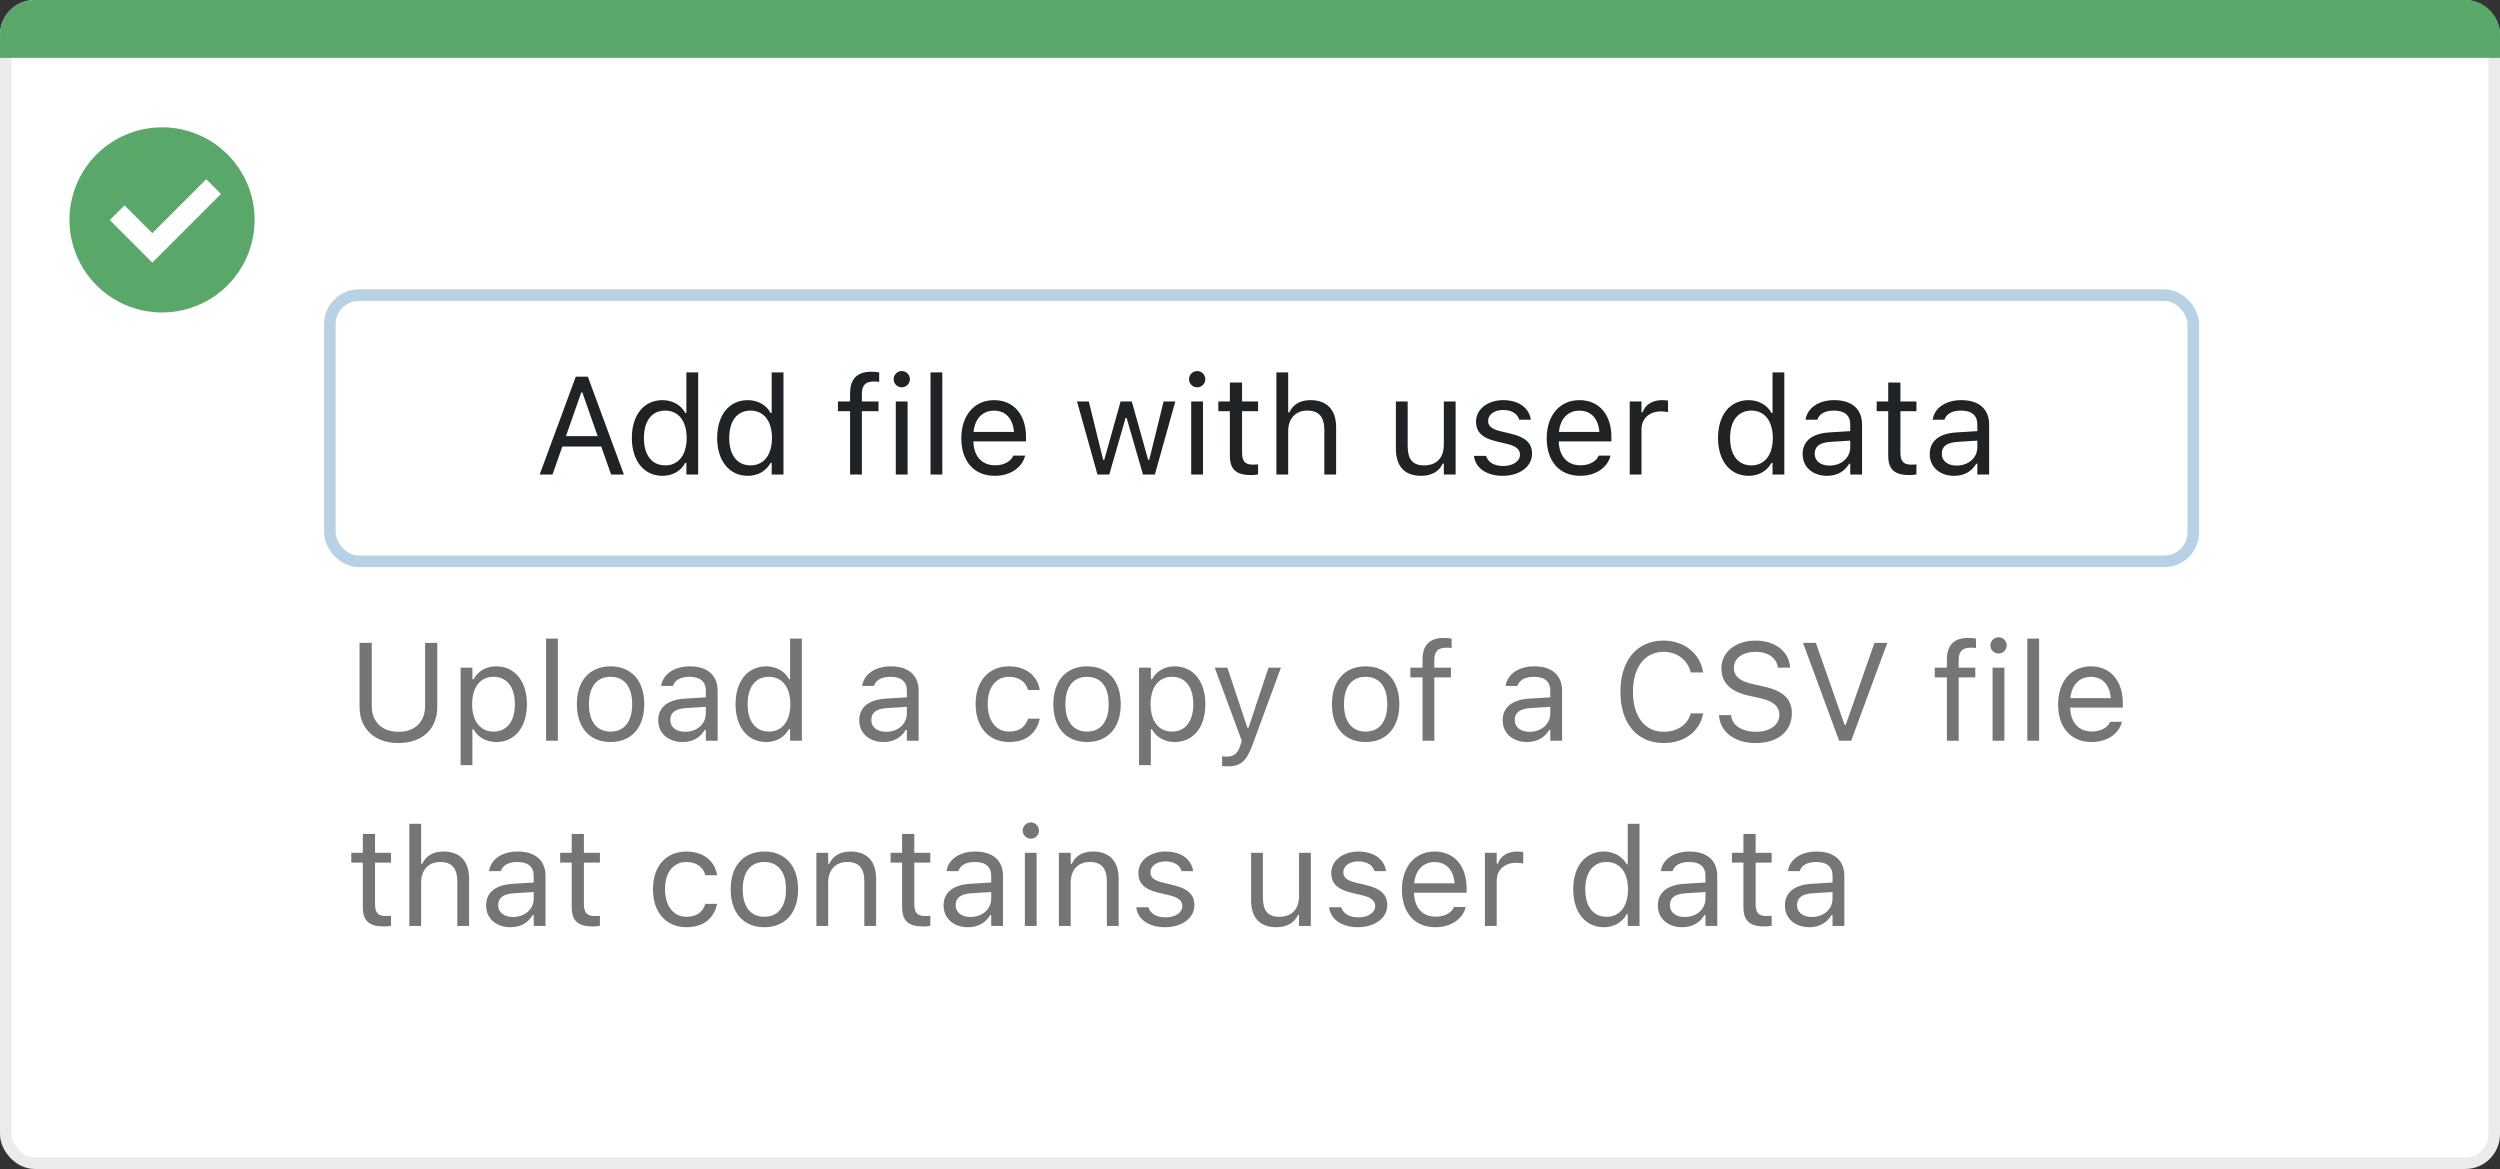 <svg width="216" height="101" viewBox="0 0 216 101" fill="none" xmlns="http://www.w3.org/2000/svg">
<rect x="0" y="0" width="216" height="101" fill="#333333" stroke="none"/>
<rect x="0.5" y="0.5" width="215" height="100" rx="2.5" fill="white" stroke="#EBEBEB"/>
<path d="M0 3C0 1.343 1.343 0 3 0H213C214.657 0 216 1.343 216 3V5H0V3Z" fill="#59A869"/>
<path d="M14.003 11C10.767 10.999 7.849 12.947 6.61 15.936C5.371 18.926 6.055 22.367 8.342 24.656C10.63 26.944 14.071 27.629 17.061 26.391C20.051 25.153 22 22.236 22 19C22.001 16.879 21.158 14.844 19.659 13.344C18.159 11.844 16.125 11 14.003 11ZM13.161 22.689L9.486 19.015L10.758 17.741L13.161 20.145L17.819 15.485L19.091 16.759L13.161 22.689Z" fill="#59A869"/>
<rect x="28.5" y="25.5" width="161" height="23" rx="2.5" fill="white" stroke="#B8D1E5"/>
<path d="M46.629 41H47.736L48.586 38.58H51.949L52.799 41H53.906L50.789 32.545H49.746L46.629 41ZM50.221 33.91H50.315L51.639 37.684H48.897L50.221 33.91ZM57.24 41.111C58.119 41.111 58.822 40.695 59.209 39.992H59.303V41H60.322V32.176H59.303V35.68H59.209C58.863 35.006 58.107 34.572 57.24 34.572C55.635 34.572 54.592 35.855 54.592 37.836V37.848C54.592 39.816 55.641 41.111 57.24 41.111ZM57.475 40.209C56.32 40.209 55.635 39.318 55.635 37.848V37.836C55.635 36.365 56.32 35.475 57.475 35.475C58.623 35.475 59.326 36.377 59.326 37.836V37.848C59.326 39.307 58.623 40.209 57.475 40.209ZM64.611 41.111C65.49 41.111 66.193 40.695 66.58 39.992H66.674V41H67.693V32.176H66.674V35.68H66.58C66.234 35.006 65.478 34.572 64.611 34.572C63.006 34.572 61.963 35.855 61.963 37.836V37.848C61.963 39.816 63.012 41.111 64.611 41.111ZM64.846 40.209C63.691 40.209 63.006 39.318 63.006 37.848V37.836C63.006 36.365 63.691 35.475 64.846 35.475C65.994 35.475 66.697 36.377 66.697 37.836V37.848C66.697 39.307 65.994 40.209 64.846 40.209ZM73.447 41H74.467V35.527H75.902V34.684H74.467V34.01C74.467 33.318 74.76 32.961 75.486 32.961C75.668 32.961 75.838 32.967 75.961 32.99V32.176C75.75 32.135 75.527 32.117 75.281 32.117C74.08 32.117 73.447 32.721 73.447 33.98V34.684H72.398V35.527H73.447V41ZM77.912 33.465C78.299 33.465 78.615 33.148 78.615 32.762C78.615 32.375 78.299 32.059 77.912 32.059C77.525 32.059 77.209 32.375 77.209 32.762C77.209 33.148 77.525 33.465 77.912 33.465ZM77.397 41H78.416V34.684H77.397V41ZM80.397 41H81.416V32.176H80.397V41ZM85.951 41.111C87.439 41.111 88.342 40.268 88.559 39.412L88.57 39.365H87.551L87.527 39.418C87.357 39.799 86.83 40.203 85.975 40.203C84.85 40.203 84.129 39.441 84.1 38.135H88.647V37.736C88.647 35.85 87.603 34.572 85.887 34.572C84.17 34.572 83.057 35.908 83.057 37.859V37.865C83.057 39.846 84.147 41.111 85.951 41.111ZM85.881 35.48C86.812 35.48 87.504 36.072 87.609 37.32H84.117C84.228 36.119 84.943 35.48 85.881 35.48ZM94.822 41H95.842L97.248 36.113H97.342L98.754 41H99.779L101.549 34.684H100.535L99.293 39.734H99.199L97.787 34.684H96.82L95.408 39.734H95.314L94.072 34.684H93.053L94.822 41ZM103.436 33.465C103.822 33.465 104.139 33.148 104.139 32.762C104.139 32.375 103.822 32.059 103.436 32.059C103.049 32.059 102.732 32.375 102.732 32.762C102.732 33.148 103.049 33.465 103.436 33.465ZM102.92 41H103.939V34.684H102.92V41ZM108.105 41.047C108.305 41.047 108.498 41.023 108.697 40.988V40.121C108.51 40.139 108.41 40.145 108.229 40.145C107.572 40.145 107.314 39.846 107.314 39.102V35.527H108.697V34.684H107.314V33.049H106.26V34.684H105.264V35.527H106.26V39.359C106.26 40.566 106.805 41.047 108.105 41.047ZM110.279 41H111.299V37.262C111.299 36.154 111.938 35.475 112.945 35.475C113.953 35.475 114.422 36.02 114.422 37.156V41H115.441V36.91C115.441 35.41 114.65 34.572 113.232 34.572C112.301 34.572 111.709 34.965 111.393 35.633H111.299V32.176H110.279V41ZM122.777 41.111C123.703 41.111 124.342 40.73 124.652 40.057H124.746V41H125.766V34.684H124.746V38.422C124.746 39.529 124.154 40.209 123.041 40.209C122.033 40.209 121.623 39.664 121.623 38.527V34.684H120.604V38.773C120.604 40.268 121.342 41.111 122.777 41.111ZM129.838 41.111C131.273 41.111 132.369 40.332 132.369 39.207V39.195C132.369 38.293 131.795 37.777 130.605 37.49L129.633 37.256C128.889 37.074 128.572 36.805 128.572 36.377V36.365C128.572 35.809 129.123 35.422 129.873 35.422C130.635 35.422 131.127 35.768 131.262 36.266H132.264C132.123 35.234 131.203 34.572 129.879 34.572C128.537 34.572 127.529 35.363 127.529 36.412V36.418C127.529 37.326 128.062 37.842 129.246 38.123L130.225 38.357C131.004 38.545 131.326 38.844 131.326 39.272V39.283C131.326 39.857 130.723 40.262 129.873 40.262C129.064 40.262 128.561 39.916 128.391 39.389H127.348C127.465 40.432 128.432 41.111 129.838 41.111ZM136.529 41.111C138.018 41.111 138.92 40.268 139.137 39.412L139.148 39.365H138.129L138.105 39.418C137.936 39.799 137.408 40.203 136.553 40.203C135.428 40.203 134.707 39.441 134.678 38.135H139.225V37.736C139.225 35.85 138.182 34.572 136.465 34.572C134.748 34.572 133.635 35.908 133.635 37.859V37.865C133.635 39.846 134.725 41.111 136.529 41.111ZM136.459 35.48C137.391 35.48 138.082 36.072 138.188 37.32H134.695C134.807 36.119 135.521 35.48 136.459 35.48ZM140.807 41H141.826V37.086C141.826 36.16 142.518 35.545 143.49 35.545C143.713 35.545 143.906 35.568 144.117 35.603V34.613C144.018 34.596 143.801 34.572 143.607 34.572C142.752 34.572 142.16 34.959 141.92 35.621H141.826V34.684H140.807V41ZM151.084 41.111C151.963 41.111 152.666 40.695 153.053 39.992H153.146V41H154.166V32.176H153.146V35.68H153.053C152.707 35.006 151.951 34.572 151.084 34.572C149.479 34.572 148.436 35.855 148.436 37.836V37.848C148.436 39.816 149.484 41.111 151.084 41.111ZM151.318 40.209C150.164 40.209 149.479 39.318 149.479 37.848V37.836C149.479 36.365 150.164 35.475 151.318 35.475C152.467 35.475 153.17 36.377 153.17 37.836V37.848C153.17 39.307 152.467 40.209 151.318 40.209ZM157.857 41.111C158.707 41.111 159.369 40.742 159.768 40.068H159.861V41H160.881V36.676C160.881 35.363 160.02 34.572 158.479 34.572C157.131 34.572 156.17 35.24 156.006 36.23L156 36.266H157.02L157.025 36.248C157.189 35.756 157.688 35.475 158.443 35.475C159.387 35.475 159.861 35.897 159.861 36.676V37.25L158.051 37.361C156.58 37.449 155.748 38.1 155.748 39.225V39.236C155.748 40.385 156.656 41.111 157.857 41.111ZM156.791 39.213V39.201C156.791 38.574 157.213 38.234 158.174 38.176L159.861 38.07V38.645C159.861 39.547 159.105 40.227 158.068 40.227C157.336 40.227 156.791 39.852 156.791 39.213ZM164.988 41.047C165.188 41.047 165.381 41.023 165.58 40.988V40.121C165.393 40.139 165.293 40.145 165.111 40.145C164.455 40.145 164.197 39.846 164.197 39.102V35.527H165.58V34.684H164.197V33.049H163.143V34.684H162.146V35.527H163.143V39.359C163.143 40.566 163.688 41.047 164.988 41.047ZM168.838 41.111C169.688 41.111 170.35 40.742 170.748 40.068H170.842V41H171.861V36.676C171.861 35.363 171 34.572 169.459 34.572C168.111 34.572 167.15 35.24 166.986 36.23L166.98 36.266H168L168.006 36.248C168.17 35.756 168.668 35.475 169.424 35.475C170.367 35.475 170.842 35.897 170.842 36.676V37.25L169.031 37.361C167.561 37.449 166.729 38.1 166.729 39.225V39.236C166.729 40.385 167.637 41.111 168.838 41.111ZM167.771 39.213V39.201C167.771 38.574 168.193 38.234 169.154 38.176L170.842 38.07V38.645C170.842 39.547 170.086 40.227 169.049 40.227C168.316 40.227 167.771 39.852 167.771 39.213Z" fill="#1F2326"/>
<path d="M34.43 64.199C36.527 64.199 37.781 62.934 37.781 61.094V55.545H36.727V61.023C36.727 62.324 35.895 63.227 34.43 63.227C32.965 63.227 32.121 62.324 32.121 61.023V55.545H31.066V61.094C31.066 62.934 32.332 64.199 34.43 64.199ZM39.797 66.109H40.816V63.004H40.91C41.256 63.678 42.012 64.111 42.879 64.111C44.484 64.111 45.527 62.828 45.527 60.848V60.836C45.527 58.867 44.478 57.572 42.879 57.572C42 57.572 41.297 57.988 40.91 58.691H40.816V57.684H39.797V66.109ZM42.645 63.209C41.496 63.209 40.793 62.307 40.793 60.848V60.836C40.793 59.377 41.496 58.475 42.645 58.475C43.799 58.475 44.484 59.365 44.484 60.836V60.848C44.484 62.318 43.799 63.209 42.645 63.209ZM47.18 64H48.199V55.176H47.18V64ZM52.752 64.111C54.551 64.111 55.664 62.869 55.664 60.848V60.836C55.664 58.809 54.551 57.572 52.752 57.572C50.953 57.572 49.84 58.809 49.84 60.836V60.848C49.84 62.869 50.953 64.111 52.752 64.111ZM52.752 63.209C51.557 63.209 50.883 62.336 50.883 60.848V60.836C50.883 59.342 51.557 58.475 52.752 58.475C53.947 58.475 54.621 59.342 54.621 60.836V60.848C54.621 62.336 53.947 63.209 52.752 63.209ZM58.98 64.111C59.83 64.111 60.492 63.742 60.891 63.068H60.984V64H62.004V59.676C62.004 58.363 61.143 57.572 59.602 57.572C58.254 57.572 57.293 58.24 57.129 59.23L57.123 59.266H58.143L58.148 59.248C58.312 58.756 58.81 58.475 59.566 58.475C60.51 58.475 60.984 58.897 60.984 59.676V60.25L59.174 60.361C57.703 60.449 56.871 61.1 56.871 62.225V62.236C56.871 63.385 57.779 64.111 58.98 64.111ZM57.914 62.213V62.201C57.914 61.574 58.336 61.234 59.297 61.176L60.984 61.07V61.645C60.984 62.547 60.228 63.227 59.191 63.227C58.459 63.227 57.914 62.852 57.914 62.213ZM66.199 64.111C67.078 64.111 67.781 63.695 68.168 62.992H68.262V64H69.281V55.176H68.262V58.68H68.168C67.822 58.006 67.066 57.572 66.199 57.572C64.594 57.572 63.551 58.855 63.551 60.836V60.848C63.551 62.816 64.6 64.111 66.199 64.111ZM66.434 63.209C65.279 63.209 64.594 62.318 64.594 60.848V60.836C64.594 59.365 65.279 58.475 66.434 58.475C67.582 58.475 68.285 59.377 68.285 60.836V60.848C68.285 62.307 67.582 63.209 66.434 63.209ZM76.348 64.111C77.197 64.111 77.859 63.742 78.258 63.068H78.352V64H79.371V59.676C79.371 58.363 78.51 57.572 76.969 57.572C75.621 57.572 74.66 58.24 74.496 59.23L74.49 59.266H75.51L75.516 59.248C75.68 58.756 76.178 58.475 76.934 58.475C77.877 58.475 78.352 58.897 78.352 59.676V60.25L76.541 60.361C75.07 60.449 74.238 61.1 74.238 62.225V62.236C74.238 63.385 75.147 64.111 76.348 64.111ZM75.281 62.213V62.201C75.281 61.574 75.703 61.234 76.664 61.176L78.352 61.07V61.645C78.352 62.547 77.596 63.227 76.559 63.227C75.826 63.227 75.281 62.852 75.281 62.213ZM87.193 64.111C88.711 64.111 89.561 63.297 89.818 62.154L89.83 62.09L88.822 62.096L88.811 62.131C88.576 62.834 88.037 63.209 87.188 63.209C86.062 63.209 85.336 62.277 85.336 60.824V60.812C85.336 59.389 86.051 58.475 87.188 58.475C88.096 58.475 88.658 58.978 88.816 59.6L88.822 59.617H89.836L89.83 59.582C89.643 58.457 88.723 57.572 87.188 57.572C85.418 57.572 84.293 58.85 84.293 60.812V60.824C84.293 62.828 85.424 64.111 87.193 64.111ZM93.92 64.111C95.719 64.111 96.832 62.869 96.832 60.848V60.836C96.832 58.809 95.719 57.572 93.92 57.572C92.121 57.572 91.008 58.809 91.008 60.836V60.848C91.008 62.869 92.121 64.111 93.92 64.111ZM93.92 63.209C92.725 63.209 92.051 62.336 92.051 60.848V60.836C92.051 59.342 92.725 58.475 93.92 58.475C95.115 58.475 95.789 59.342 95.789 60.836V60.848C95.789 62.336 95.115 63.209 93.92 63.209ZM98.414 66.109H99.434V63.004H99.527C99.873 63.678 100.629 64.111 101.496 64.111C103.102 64.111 104.145 62.828 104.145 60.848V60.836C104.145 58.867 103.096 57.572 101.496 57.572C100.617 57.572 99.914 57.988 99.527 58.691H99.434V57.684H98.414V66.109ZM101.262 63.209C100.113 63.209 99.41 62.307 99.41 60.848V60.836C99.41 59.377 100.113 58.475 101.262 58.475C102.416 58.475 103.102 59.365 103.102 60.836V60.848C103.102 62.318 102.416 63.209 101.262 63.209ZM106.043 66.215C107.162 66.215 107.684 65.805 108.205 64.387L110.672 57.684H109.6L107.871 62.881H107.777L106.043 57.684H104.953L107.291 64.006L107.174 64.381C106.945 65.107 106.594 65.371 106.014 65.371C105.873 65.371 105.715 65.365 105.592 65.342V66.18C105.732 66.203 105.908 66.215 106.043 66.215ZM117.99 64.111C119.789 64.111 120.902 62.869 120.902 60.848V60.836C120.902 58.809 119.789 57.572 117.99 57.572C116.191 57.572 115.078 58.809 115.078 60.836V60.848C115.078 62.869 116.191 64.111 117.99 64.111ZM117.99 63.209C116.795 63.209 116.121 62.336 116.121 60.848V60.836C116.121 59.342 116.795 58.475 117.99 58.475C119.186 58.475 119.859 59.342 119.859 60.836V60.848C119.859 62.336 119.186 63.209 117.99 63.209ZM122.906 64H123.926V58.527H125.361V57.684H123.926V57.01C123.926 56.318 124.219 55.961 124.945 55.961C125.127 55.961 125.297 55.967 125.42 55.99V55.176C125.209 55.135 124.986 55.117 124.74 55.117C123.539 55.117 122.906 55.721 122.906 56.98V57.684H121.857V58.527H122.906V64ZM131.941 64.111C132.791 64.111 133.453 63.742 133.852 63.068H133.945V64H134.965V59.676C134.965 58.363 134.104 57.572 132.562 57.572C131.215 57.572 130.254 58.24 130.09 59.23L130.084 59.266H131.104L131.109 59.248C131.273 58.756 131.771 58.475 132.527 58.475C133.471 58.475 133.945 58.897 133.945 59.676V60.25L132.135 60.361C130.664 60.449 129.832 61.1 129.832 62.225V62.236C129.832 63.385 130.74 64.111 131.941 64.111ZM130.875 62.213V62.201C130.875 61.574 131.297 61.234 132.258 61.176L133.945 61.07V61.645C133.945 62.547 133.189 63.227 132.152 63.227C131.42 63.227 130.875 62.852 130.875 62.213ZM143.736 64.199C145.535 64.199 146.871 63.197 147.152 61.65V61.639H146.086L146.074 61.65C145.811 62.623 144.914 63.227 143.736 63.227C142.107 63.227 141.088 61.897 141.088 59.781V59.77C141.088 57.654 142.107 56.318 143.73 56.318C144.896 56.318 145.799 57.004 146.08 58.088L146.086 58.1H147.146L147.152 58.088C146.9 56.465 145.512 55.346 143.73 55.346C141.434 55.346 140.004 57.045 140.004 59.77V59.781C140.004 62.5 141.439 64.199 143.736 64.199ZM151.693 64.199C153.58 64.199 154.816 63.215 154.816 61.633V61.627C154.816 60.408 154.119 59.699 152.355 59.307L151.418 59.096C150.27 58.844 149.807 58.387 149.807 57.713V57.707C149.807 56.822 150.621 56.324 151.676 56.318C152.777 56.312 153.48 56.863 153.598 57.607L153.609 57.684H154.664L154.658 57.602C154.57 56.342 153.393 55.346 151.705 55.346C149.959 55.346 148.734 56.336 148.729 57.736V57.742C148.729 58.967 149.461 59.746 151.154 60.121L152.092 60.326C153.252 60.584 153.738 61.065 153.738 61.768V61.773C153.738 62.635 152.9 63.227 151.752 63.227C150.533 63.227 149.654 62.693 149.578 61.85L149.572 61.785H148.518L148.523 61.85C148.646 63.227 149.842 64.199 151.693 64.199ZM158.9 64H159.943L163.061 55.545H161.953L159.469 62.635H159.375L156.891 55.545H155.783L158.9 64ZM168.211 64H169.23V58.527H170.666V57.684H169.23V57.01C169.23 56.318 169.523 55.961 170.25 55.961C170.432 55.961 170.602 55.967 170.725 55.99V55.176C170.514 55.135 170.291 55.117 170.045 55.117C168.844 55.117 168.211 55.721 168.211 56.98V57.684H167.162V58.527H168.211V64ZM172.676 56.465C173.062 56.465 173.379 56.148 173.379 55.762C173.379 55.375 173.062 55.059 172.676 55.059C172.289 55.059 171.973 55.375 171.973 55.762C171.973 56.148 172.289 56.465 172.676 56.465ZM172.16 64H173.18V57.684H172.16V64ZM175.16 64H176.18V55.176H175.16V64ZM180.715 64.111C182.203 64.111 183.105 63.268 183.322 62.412L183.334 62.365H182.314L182.291 62.418C182.121 62.799 181.594 63.203 180.738 63.203C179.613 63.203 178.893 62.441 178.863 61.135H183.41V60.736C183.41 58.85 182.367 57.572 180.65 57.572C178.934 57.572 177.82 58.908 177.82 60.859V60.865C177.82 62.846 178.91 64.111 180.715 64.111ZM180.645 58.48C181.576 58.48 182.268 59.072 182.373 60.32H178.881C178.992 59.119 179.707 58.48 180.645 58.48ZM33.193 80.047C33.393 80.047 33.586 80.023 33.785 79.988V79.121C33.598 79.139 33.498 79.144 33.316 79.144C32.66 79.144 32.402 78.846 32.402 78.102V74.527H33.785V73.684H32.402V72.049H31.348V73.684H30.352V74.527H31.348V78.359C31.348 79.566 31.893 80.047 33.193 80.047ZM35.367 80H36.387V76.262C36.387 75.154 37.025 74.475 38.033 74.475C39.041 74.475 39.51 75.019 39.51 76.156V80H40.529V75.91C40.529 74.41 39.738 73.572 38.32 73.572C37.389 73.572 36.797 73.965 36.48 74.633H36.387V71.176H35.367V80ZM44.109 80.111C44.959 80.111 45.621 79.742 46.02 79.068H46.113V80H47.133V75.676C47.133 74.363 46.272 73.572 44.73 73.572C43.383 73.572 42.422 74.24 42.258 75.231L42.252 75.266H43.272L43.277 75.248C43.441 74.756 43.94 74.475 44.695 74.475C45.639 74.475 46.113 74.897 46.113 75.676V76.25L44.303 76.361C42.832 76.449 42 77.1 42 78.225V78.236C42 79.385 42.908 80.111 44.109 80.111ZM43.043 78.213V78.201C43.043 77.574 43.465 77.234 44.426 77.176L46.113 77.07V77.644C46.113 78.547 45.357 79.227 44.32 79.227C43.588 79.227 43.043 78.852 43.043 78.213ZM51.24 80.047C51.44 80.047 51.633 80.023 51.832 79.988V79.121C51.645 79.139 51.545 79.144 51.363 79.144C50.707 79.144 50.449 78.846 50.449 78.102V74.527H51.832V73.684H50.449V72.049H49.395V73.684H48.398V74.527H49.395V78.359C49.395 79.566 49.94 80.047 51.24 80.047ZM59.315 80.111C60.832 80.111 61.682 79.297 61.94 78.154L61.951 78.09L60.943 78.096L60.932 78.131C60.697 78.834 60.158 79.209 59.309 79.209C58.184 79.209 57.457 78.277 57.457 76.824V76.812C57.457 75.389 58.172 74.475 59.309 74.475C60.217 74.475 60.779 74.978 60.938 75.6L60.943 75.617H61.957L61.951 75.582C61.764 74.457 60.844 73.572 59.309 73.572C57.539 73.572 56.414 74.85 56.414 76.812V76.824C56.414 78.828 57.545 80.111 59.315 80.111ZM66.041 80.111C67.84 80.111 68.953 78.869 68.953 76.848V76.836C68.953 74.809 67.84 73.572 66.041 73.572C64.242 73.572 63.129 74.809 63.129 76.836V76.848C63.129 78.869 64.242 80.111 66.041 80.111ZM66.041 79.209C64.846 79.209 64.172 78.336 64.172 76.848V76.836C64.172 75.342 64.846 74.475 66.041 74.475C67.236 74.475 67.91 75.342 67.91 76.836V76.848C67.91 78.336 67.236 79.209 66.041 79.209ZM70.535 80H71.555V76.262C71.555 75.154 72.193 74.475 73.201 74.475C74.209 74.475 74.678 75.019 74.678 76.156V80H75.697V75.91C75.697 74.41 74.906 73.572 73.488 73.572C72.557 73.572 71.965 73.965 71.648 74.633H71.555V73.684H70.535V80ZM79.787 80.047C79.986 80.047 80.18 80.023 80.379 79.988V79.121C80.191 79.139 80.092 79.144 79.91 79.144C79.254 79.144 78.996 78.846 78.996 78.102V74.527H80.379V73.684H78.996V72.049H77.941V73.684H76.945V74.527H77.941V78.359C77.941 79.566 78.486 80.047 79.787 80.047ZM83.637 80.111C84.486 80.111 85.148 79.742 85.547 79.068H85.641V80H86.66V75.676C86.66 74.363 85.799 73.572 84.258 73.572C82.91 73.572 81.949 74.24 81.785 75.231L81.779 75.266H82.799L82.805 75.248C82.969 74.756 83.467 74.475 84.223 74.475C85.166 74.475 85.641 74.897 85.641 75.676V76.25L83.83 76.361C82.359 76.449 81.527 77.1 81.527 78.225V78.236C81.527 79.385 82.436 80.111 83.637 80.111ZM82.57 78.213V78.201C82.57 77.574 82.992 77.234 83.953 77.176L85.641 77.07V77.644C85.641 78.547 84.885 79.227 83.848 79.227C83.115 79.227 82.57 78.852 82.57 78.213ZM89.062 72.465C89.449 72.465 89.766 72.148 89.766 71.762C89.766 71.375 89.449 71.059 89.062 71.059C88.676 71.059 88.359 71.375 88.359 71.762C88.359 72.148 88.676 72.465 89.062 72.465ZM88.547 80H89.566V73.684H88.547V80ZM91.488 80H92.508V76.262C92.508 75.154 93.147 74.475 94.154 74.475C95.162 74.475 95.631 75.019 95.631 76.156V80H96.65V75.91C96.65 74.41 95.859 73.572 94.441 73.572C93.51 73.572 92.918 73.965 92.602 74.633H92.508V73.684H91.488V80ZM100.664 80.111C102.1 80.111 103.195 79.332 103.195 78.207V78.195C103.195 77.293 102.621 76.777 101.432 76.49L100.459 76.256C99.715 76.074 99.398 75.805 99.398 75.377V75.365C99.398 74.809 99.949 74.422 100.699 74.422C101.461 74.422 101.953 74.768 102.088 75.266H103.09C102.949 74.234 102.029 73.572 100.705 73.572C99.363 73.572 98.356 74.363 98.356 75.412V75.418C98.356 76.326 98.889 76.842 100.072 77.123L101.051 77.357C101.83 77.545 102.152 77.844 102.152 78.272V78.283C102.152 78.857 101.549 79.262 100.699 79.262C99.891 79.262 99.387 78.916 99.217 78.389H98.174C98.291 79.432 99.258 80.111 100.664 80.111ZM110.268 80.111C111.193 80.111 111.832 79.731 112.143 79.057H112.236V80H113.256V73.684H112.236V77.422C112.236 78.529 111.645 79.209 110.531 79.209C109.523 79.209 109.113 78.664 109.113 77.527V73.684H108.094V77.773C108.094 79.268 108.832 80.111 110.268 80.111ZM117.328 80.111C118.764 80.111 119.859 79.332 119.859 78.207V78.195C119.859 77.293 119.285 76.777 118.096 76.49L117.123 76.256C116.379 76.074 116.062 75.805 116.062 75.377V75.365C116.062 74.809 116.613 74.422 117.363 74.422C118.125 74.422 118.617 74.768 118.752 75.266H119.754C119.613 74.234 118.693 73.572 117.369 73.572C116.027 73.572 115.02 74.363 115.02 75.412V75.418C115.02 76.326 115.553 76.842 116.736 77.123L117.715 77.357C118.494 77.545 118.816 77.844 118.816 78.272V78.283C118.816 78.857 118.213 79.262 117.363 79.262C116.555 79.262 116.051 78.916 115.881 78.389H114.838C114.955 79.432 115.922 80.111 117.328 80.111ZM124.02 80.111C125.508 80.111 126.41 79.268 126.627 78.412L126.639 78.365H125.619L125.596 78.418C125.426 78.799 124.898 79.203 124.043 79.203C122.918 79.203 122.197 78.441 122.168 77.135H126.715V76.736C126.715 74.85 125.672 73.572 123.955 73.572C122.238 73.572 121.125 74.908 121.125 76.859V76.865C121.125 78.846 122.215 80.111 124.02 80.111ZM123.949 74.481C124.881 74.481 125.572 75.072 125.678 76.32H122.186C122.297 75.119 123.012 74.481 123.949 74.481ZM128.297 80H129.316V76.086C129.316 75.16 130.008 74.545 130.98 74.545C131.203 74.545 131.396 74.568 131.607 74.603V73.613C131.508 73.596 131.291 73.572 131.098 73.572C130.242 73.572 129.65 73.959 129.41 74.621H129.316V73.684H128.297V80ZM138.574 80.111C139.453 80.111 140.156 79.695 140.543 78.992H140.637V80H141.656V71.176H140.637V74.68H140.543C140.197 74.006 139.441 73.572 138.574 73.572C136.969 73.572 135.926 74.856 135.926 76.836V76.848C135.926 78.816 136.975 80.111 138.574 80.111ZM138.809 79.209C137.654 79.209 136.969 78.318 136.969 76.848V76.836C136.969 75.365 137.654 74.475 138.809 74.475C139.957 74.475 140.66 75.377 140.66 76.836V76.848C140.66 78.307 139.957 79.209 138.809 79.209ZM145.348 80.111C146.197 80.111 146.859 79.742 147.258 79.068H147.352V80H148.371V75.676C148.371 74.363 147.51 73.572 145.969 73.572C144.621 73.572 143.66 74.24 143.496 75.231L143.49 75.266H144.51L144.516 75.248C144.68 74.756 145.178 74.475 145.934 74.475C146.877 74.475 147.352 74.897 147.352 75.676V76.25L145.541 76.361C144.07 76.449 143.238 77.1 143.238 78.225V78.236C143.238 79.385 144.146 80.111 145.348 80.111ZM144.281 78.213V78.201C144.281 77.574 144.703 77.234 145.664 77.176L147.352 77.07V77.644C147.352 78.547 146.596 79.227 145.559 79.227C144.826 79.227 144.281 78.852 144.281 78.213ZM152.479 80.047C152.678 80.047 152.871 80.023 153.07 79.988V79.121C152.883 79.139 152.783 79.144 152.602 79.144C151.945 79.144 151.688 78.846 151.688 78.102V74.527H153.07V73.684H151.688V72.049H150.633V73.684H149.637V74.527H150.633V78.359C150.633 79.566 151.178 80.047 152.479 80.047ZM156.328 80.111C157.178 80.111 157.84 79.742 158.238 79.068H158.332V80H159.352V75.676C159.352 74.363 158.49 73.572 156.949 73.572C155.602 73.572 154.641 74.24 154.477 75.231L154.471 75.266H155.49L155.496 75.248C155.66 74.756 156.158 74.475 156.914 74.475C157.857 74.475 158.332 74.897 158.332 75.676V76.25L156.521 76.361C155.051 76.449 154.219 77.1 154.219 78.225V78.236C154.219 79.385 155.127 80.111 156.328 80.111ZM155.262 78.213V78.201C155.262 77.574 155.684 77.234 156.645 77.176L158.332 77.07V77.644C158.332 78.547 157.576 79.227 156.539 79.227C155.807 79.227 155.262 78.852 155.262 78.213Z" fill="#737577"/>
</svg>
